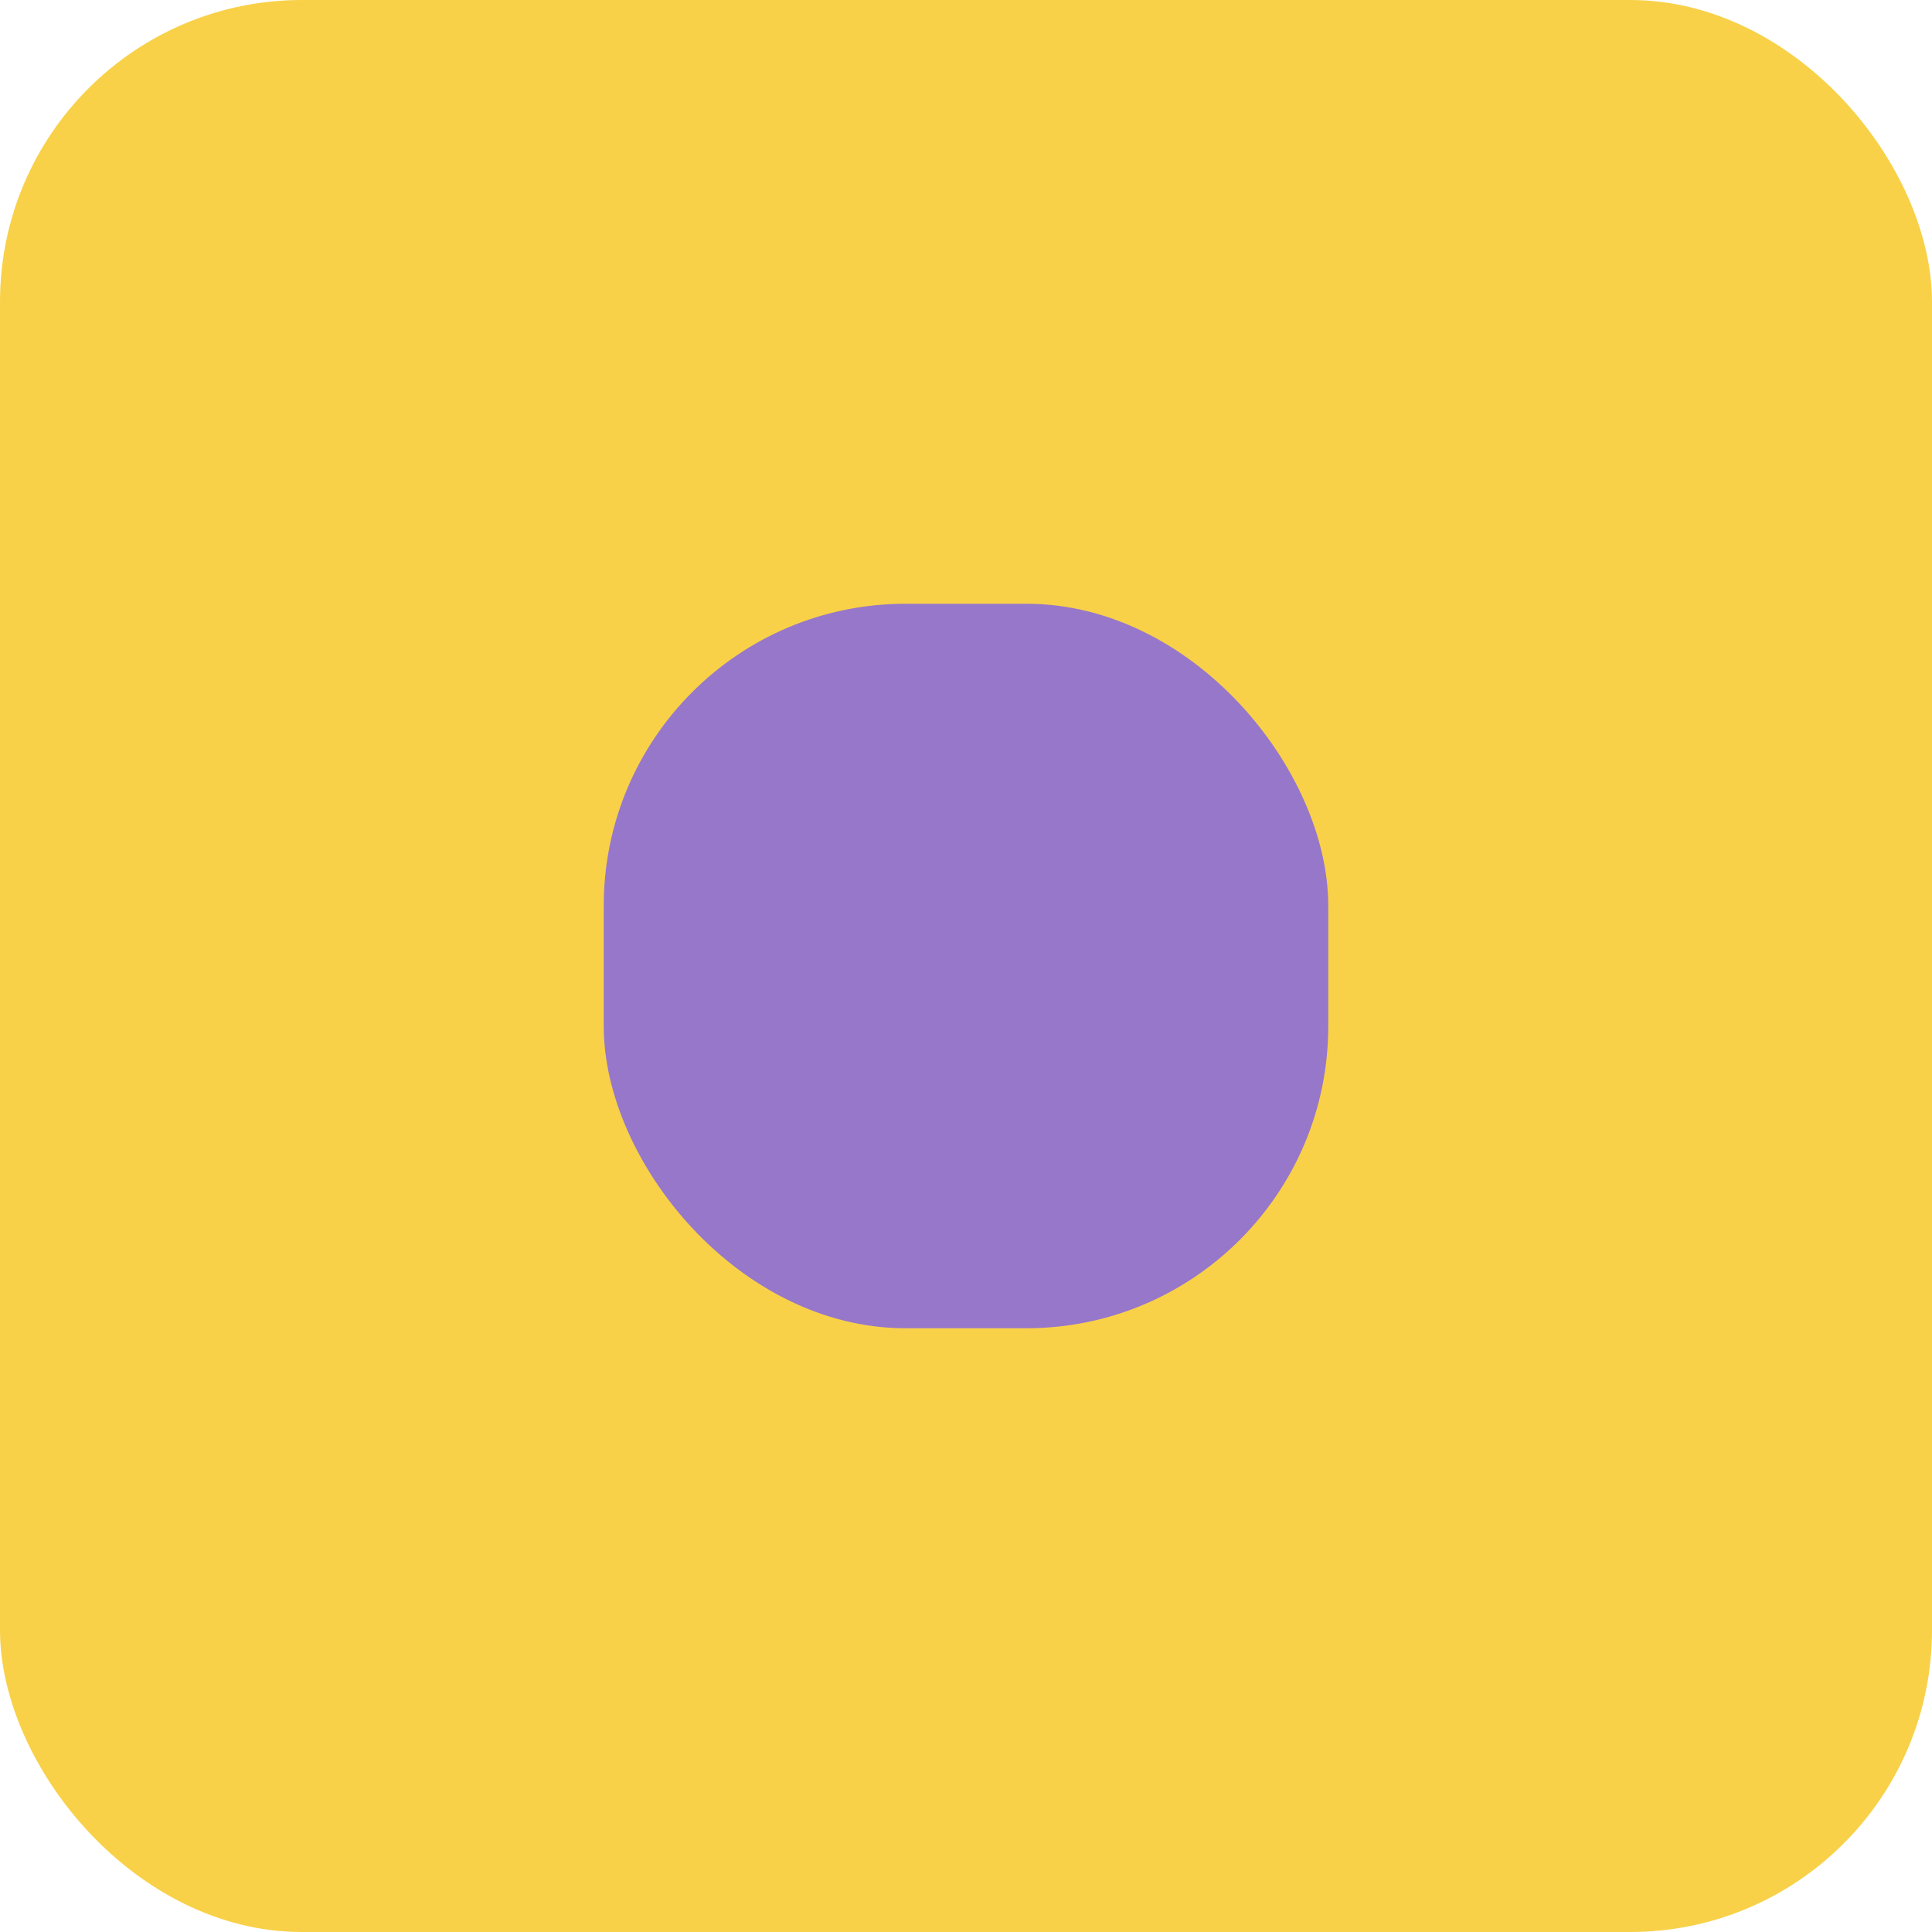 <svg width="32" height="32" viewBox="0 0 32 32" fill="none" xmlns="http://www.w3.org/2000/svg">
<rect width="32" height="32" rx="5" fill="#F8D148"/>
<rect x="10" y="10" width="12" height="12" rx="5" fill="#9777CA"/>
</svg>
